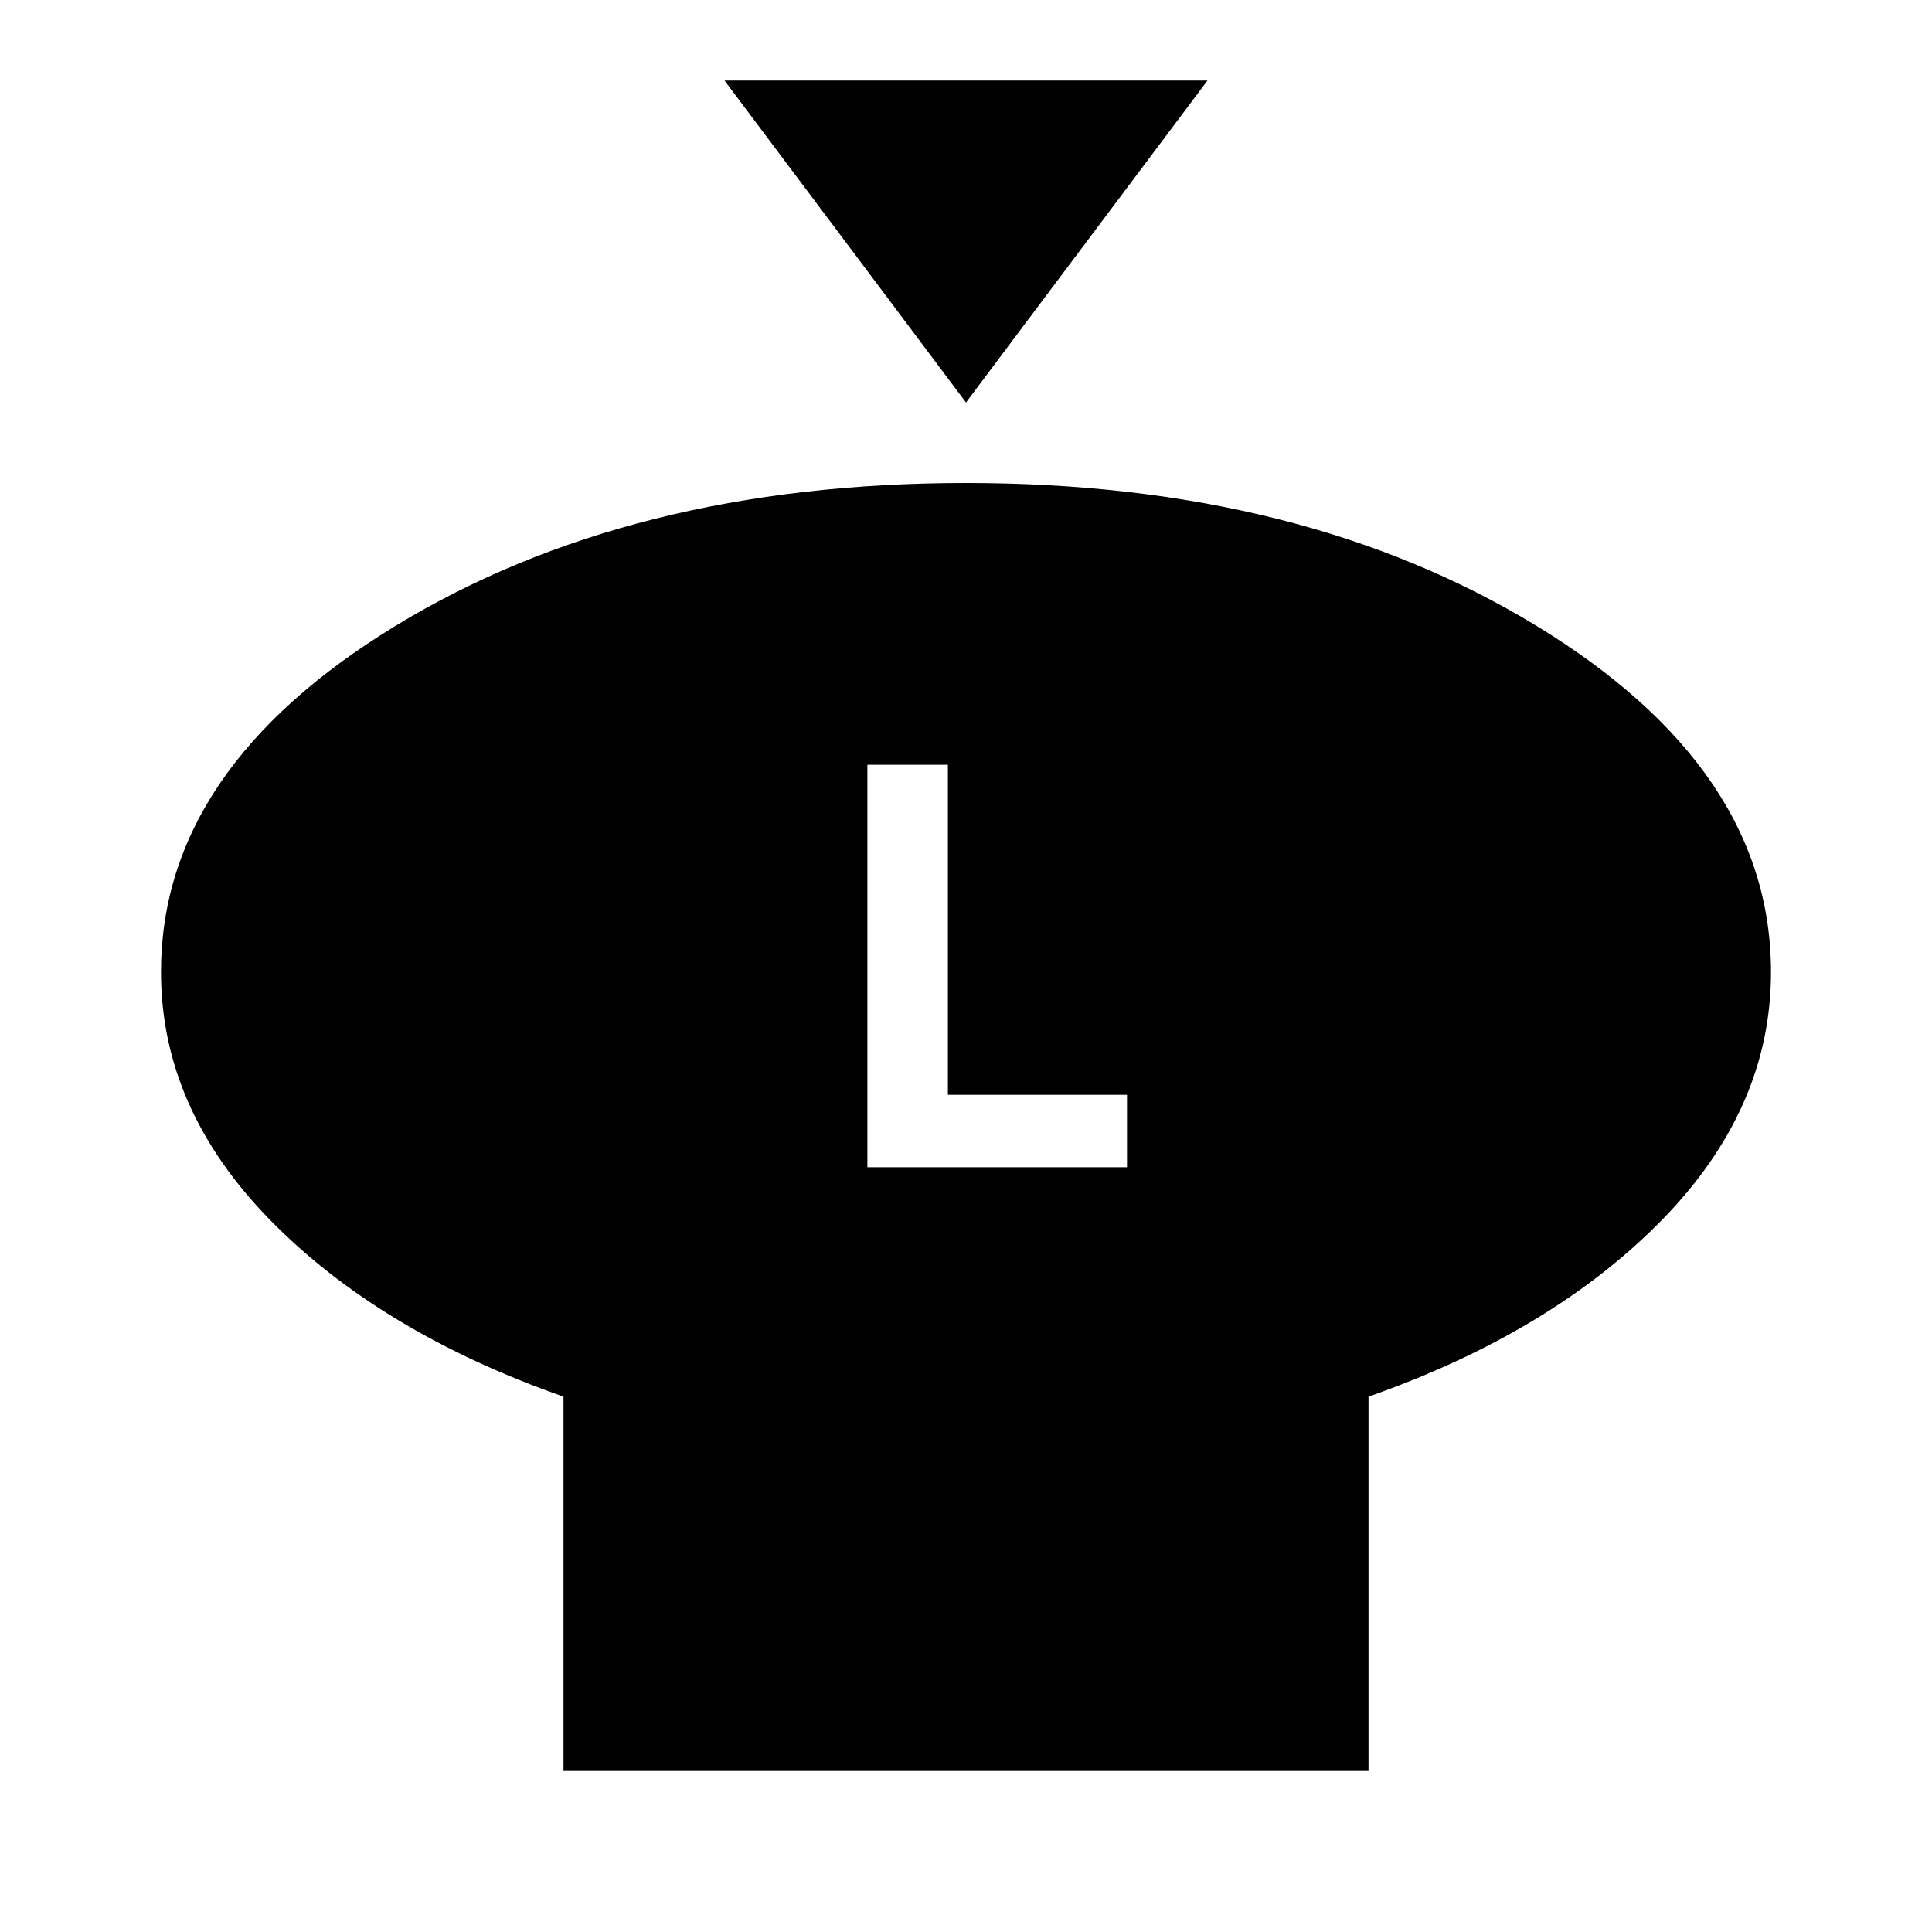 <svg xmlns="http://www.w3.org/2000/svg" height="24" viewBox="0 -960 960 960" width="24"><path d="M480-760 360-920h240L480-760Zm200 494v186H280v-186q-91-32-145.5-87.5T80-477q0-101 116.5-172T480-720q167 0 283.5 71T880-477q0 68-54.5 123.5T680-266ZM431-380h129v-36h-89v-164h-40v200Z"/></svg>